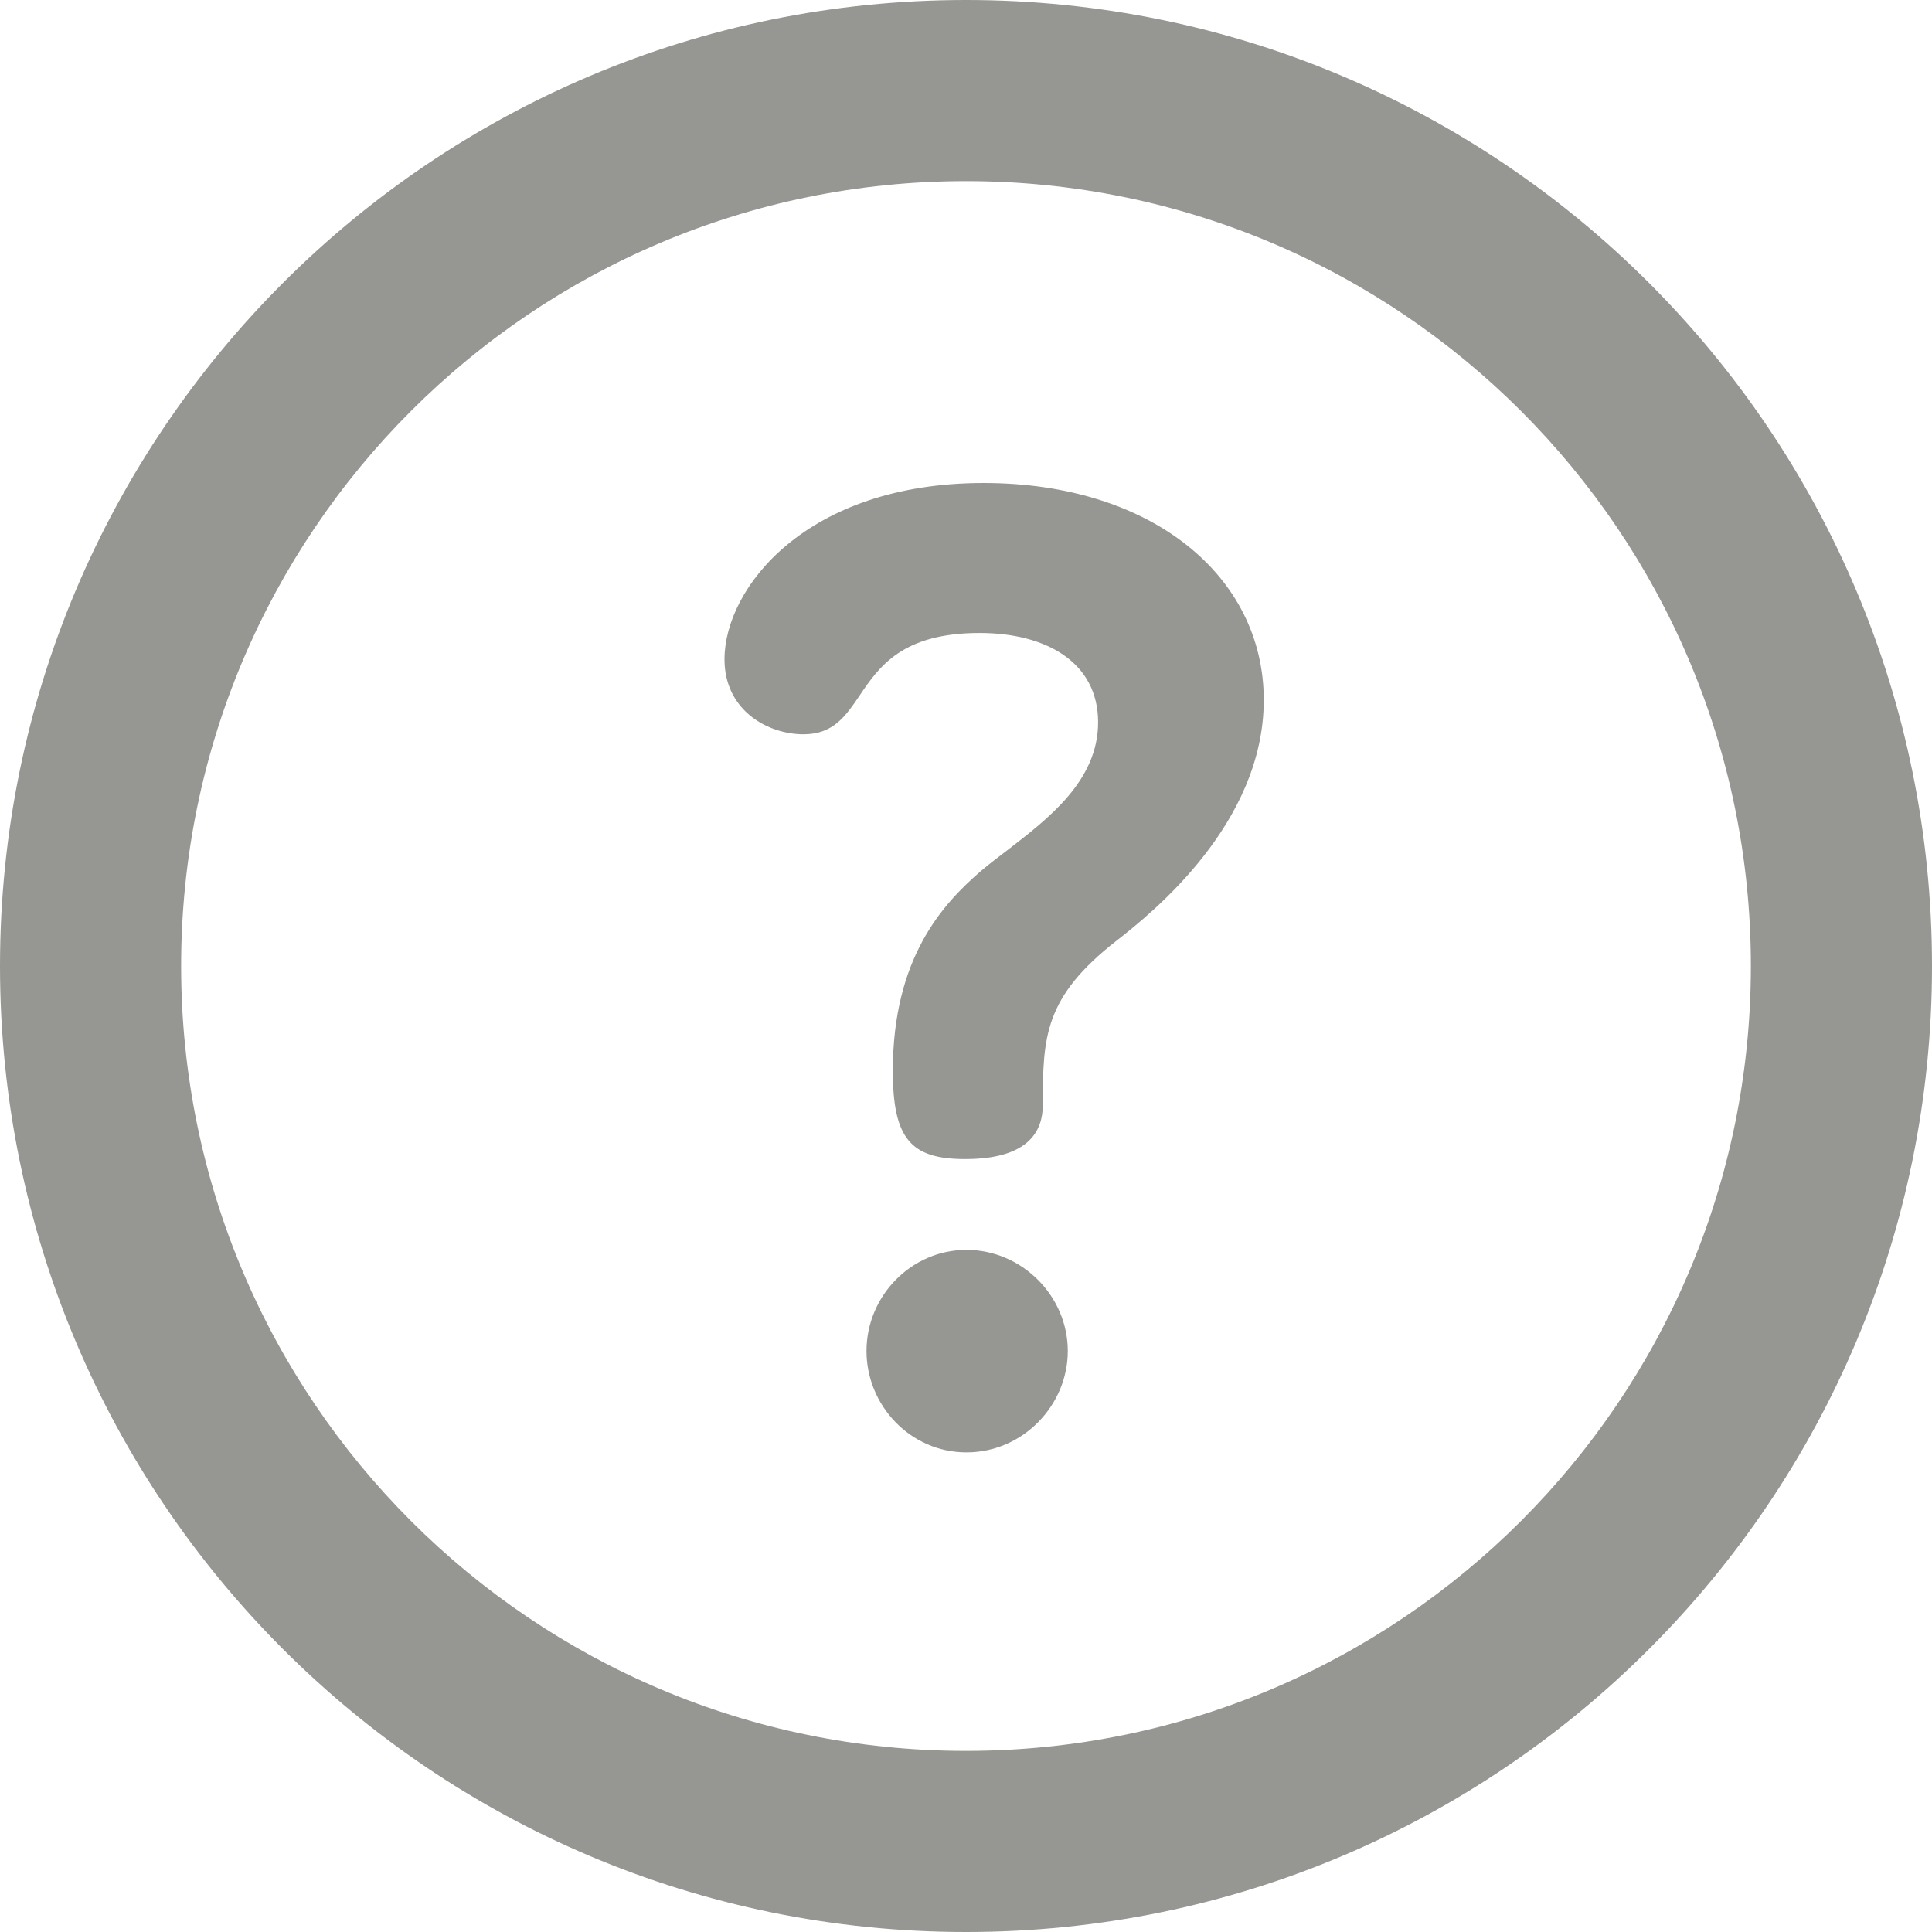 <svg width="16" height="16" viewBox="0 0 16 16" fill="none" xmlns="http://www.w3.org/2000/svg">
<path fill-rule="evenodd" clip-rule="evenodd" d="M8 0C12.418 0 16 3.582 16 8C16 12.418 12.418 16 8 16C3.582 16 0 12.418 0 8C0 3.582 3.582 0 8 0ZM8 1.5C4.41 1.5 1.5 4.41 1.5 8C1.5 11.59 4.41 14.5 8 14.5C11.59 14.5 14.5 11.59 14.5 8C14.5 4.41 11.59 1.5 8 1.5ZM8.146 4C6.675 4 6 4.871 6 5.46C6 5.884 6.359 6.081 6.654 6.081C6.901 6.081 7.002 5.932 7.119 5.76C7.279 5.523 7.47 5.242 8.113 5.242C8.658 5.242 9.094 5.481 9.094 5.982C9.094 6.464 8.685 6.777 8.34 7.043C8.263 7.101 8.189 7.158 8.124 7.213C7.808 7.486 7.394 7.932 7.394 8.869C7.394 9.436 7.547 9.599 7.993 9.599C8.527 9.599 8.636 9.359 8.636 9.152C8.636 8.586 8.647 8.259 9.246 7.791C9.54 7.562 10.466 6.821 10.466 5.797C10.466 4.773 9.54 4 8.146 4ZM8.004 10.351C7.547 10.351 7.176 10.732 7.176 11.189C7.176 11.636 7.536 12.028 8.004 12.028C8.473 12.028 8.843 11.636 8.843 11.189C8.843 10.732 8.462 10.351 8.004 10.351Z" fill="#969693"/>
</svg>
